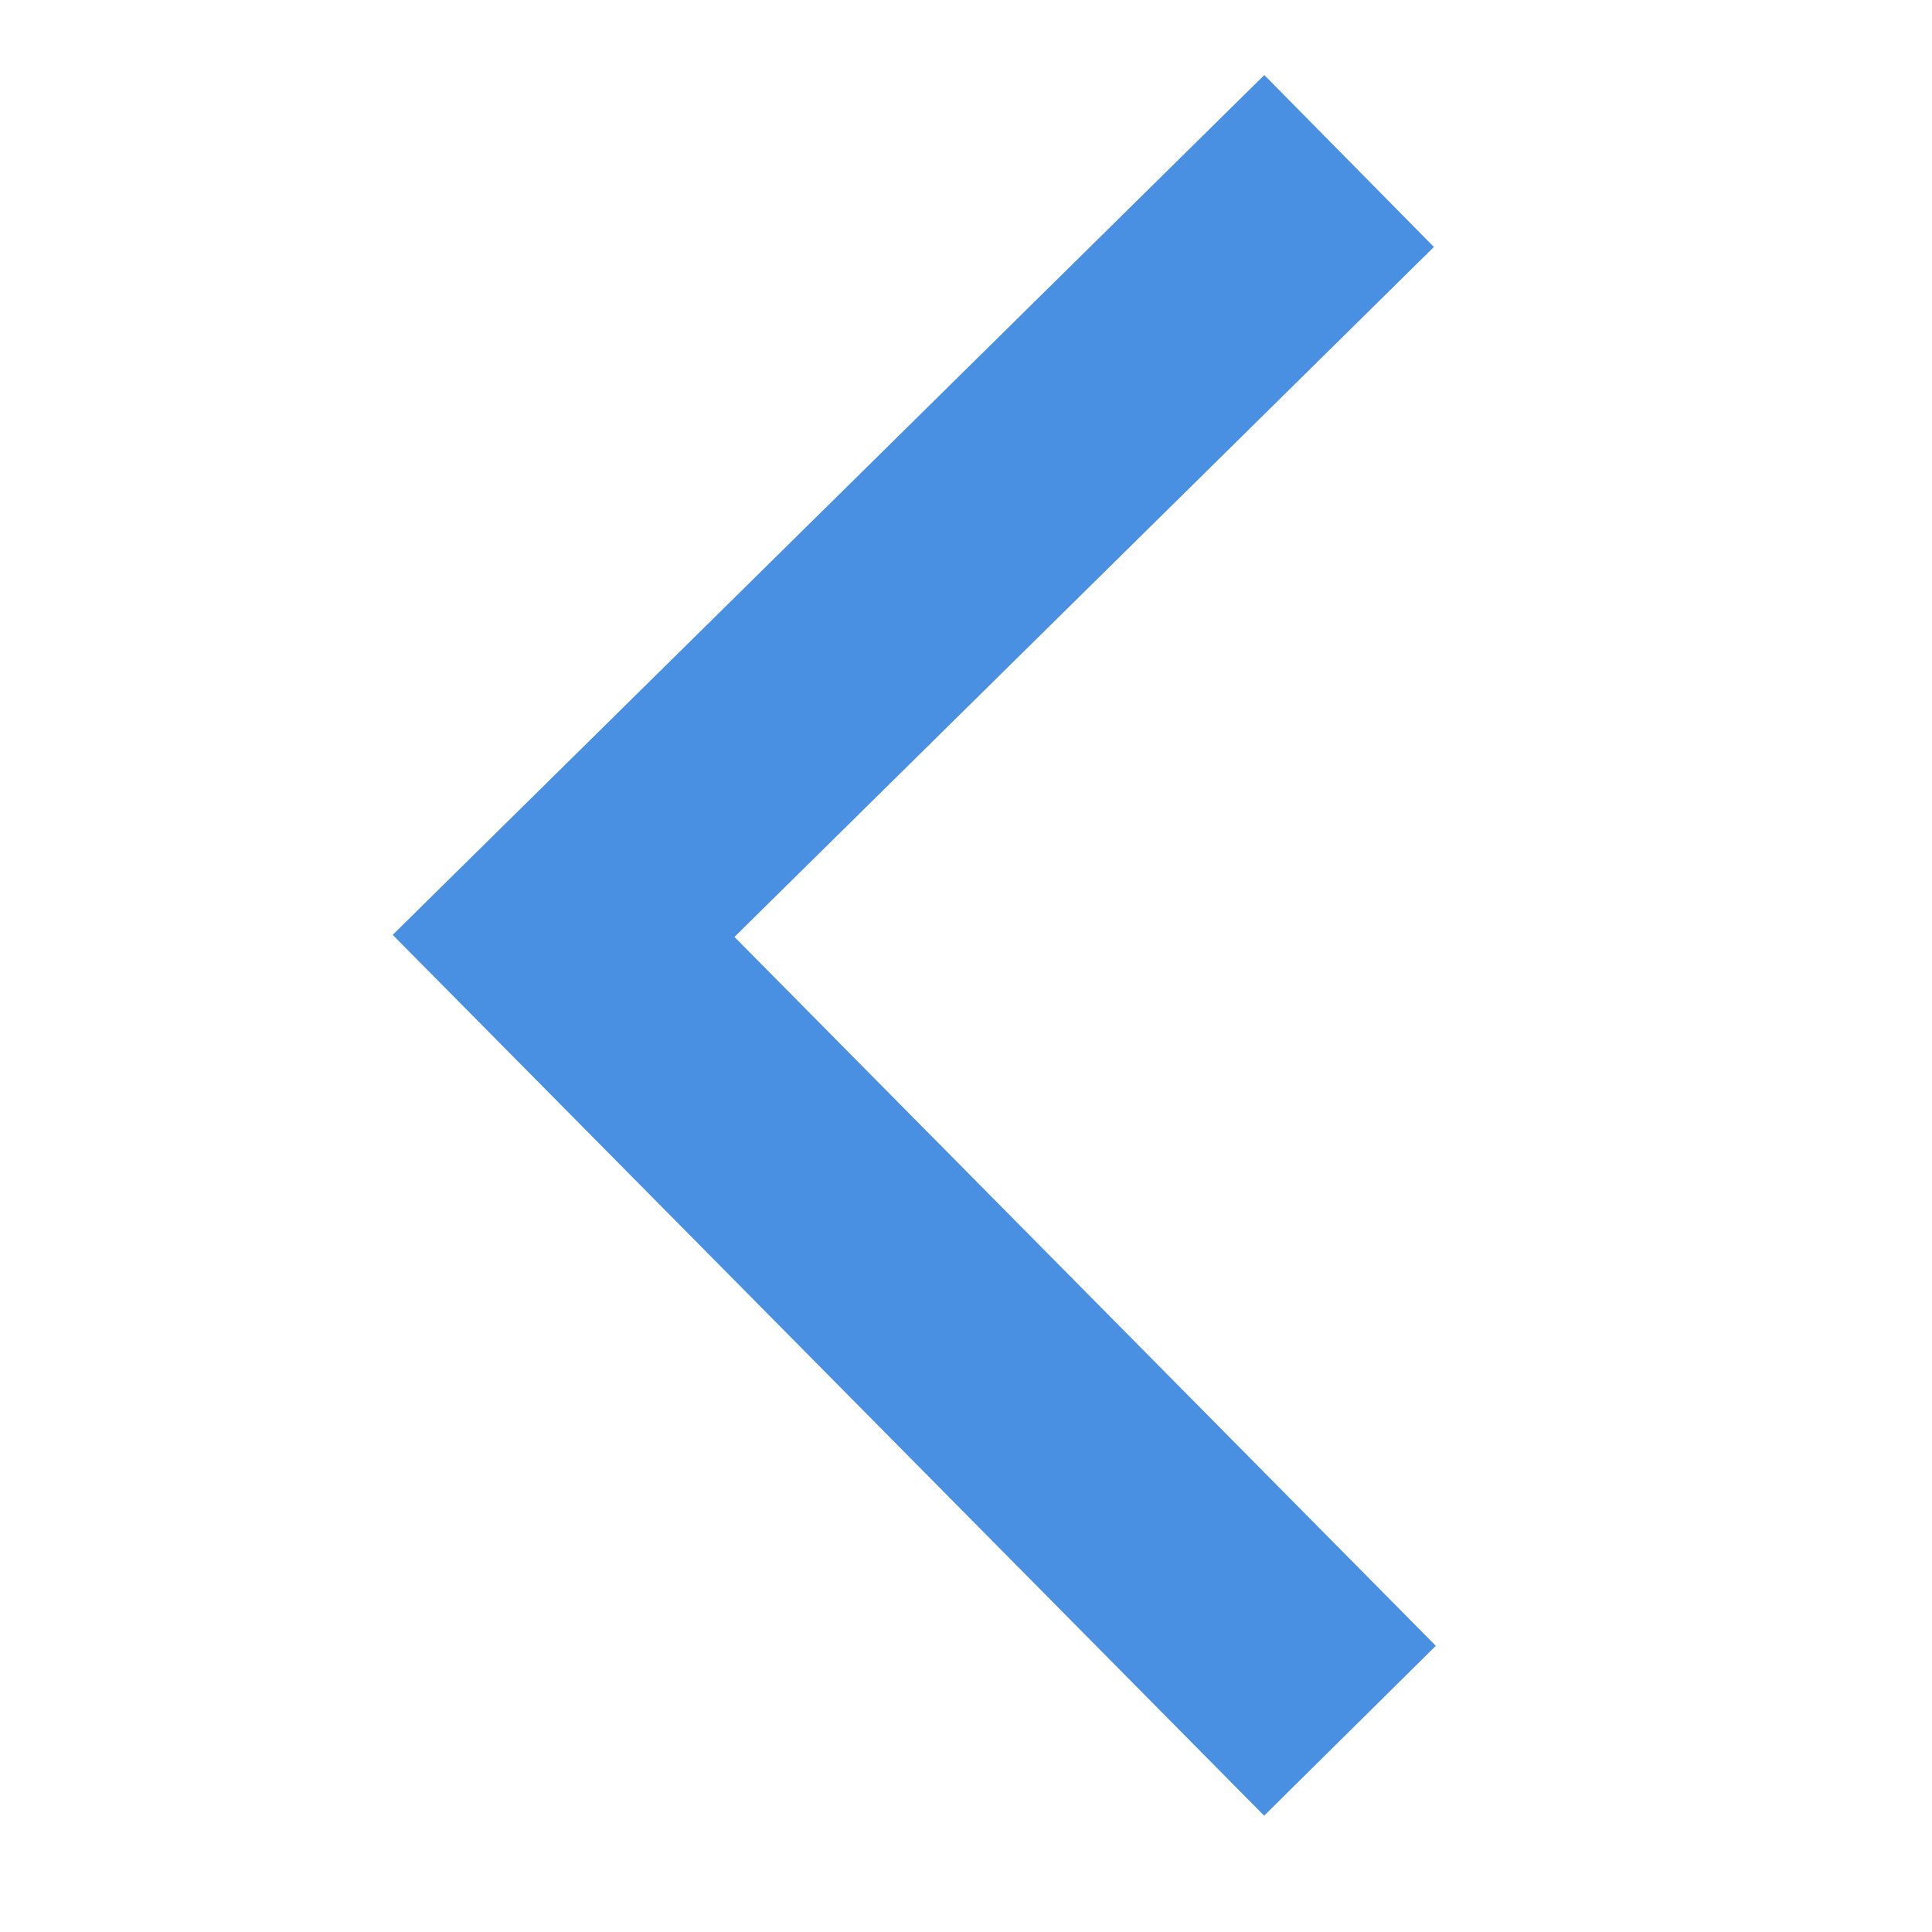 <?xml version="1.0" encoding="UTF-8" standalone="no"?>
<svg width="24px" height="24px" viewBox="0 0 24 24" version="1.1" xmlns="http://www.w3.org/2000/svg" xmlns:xlink="http://www.w3.org/1999/xlink">
    <!-- Generator: Sketch 3.8.3 (29802) - http://www.bohemiancoding.com/sketch -->
    <title>left</title>
    <desc>Created with Sketch.</desc>
    <defs></defs>
    <g id="Page-1" stroke="none" stroke-width="1" fill="none" fill-rule="evenodd">
        <g id="left" stroke-width="3" stroke="#4990E2">
            <polyline id="Path-1" transform="translate(11.885, 11.75) rotate(-180) translate(-11.885, -11.75) " points="7 2 16.769 11.874 7.011 21.5"></polyline>
        </g>
    </g>
</svg>